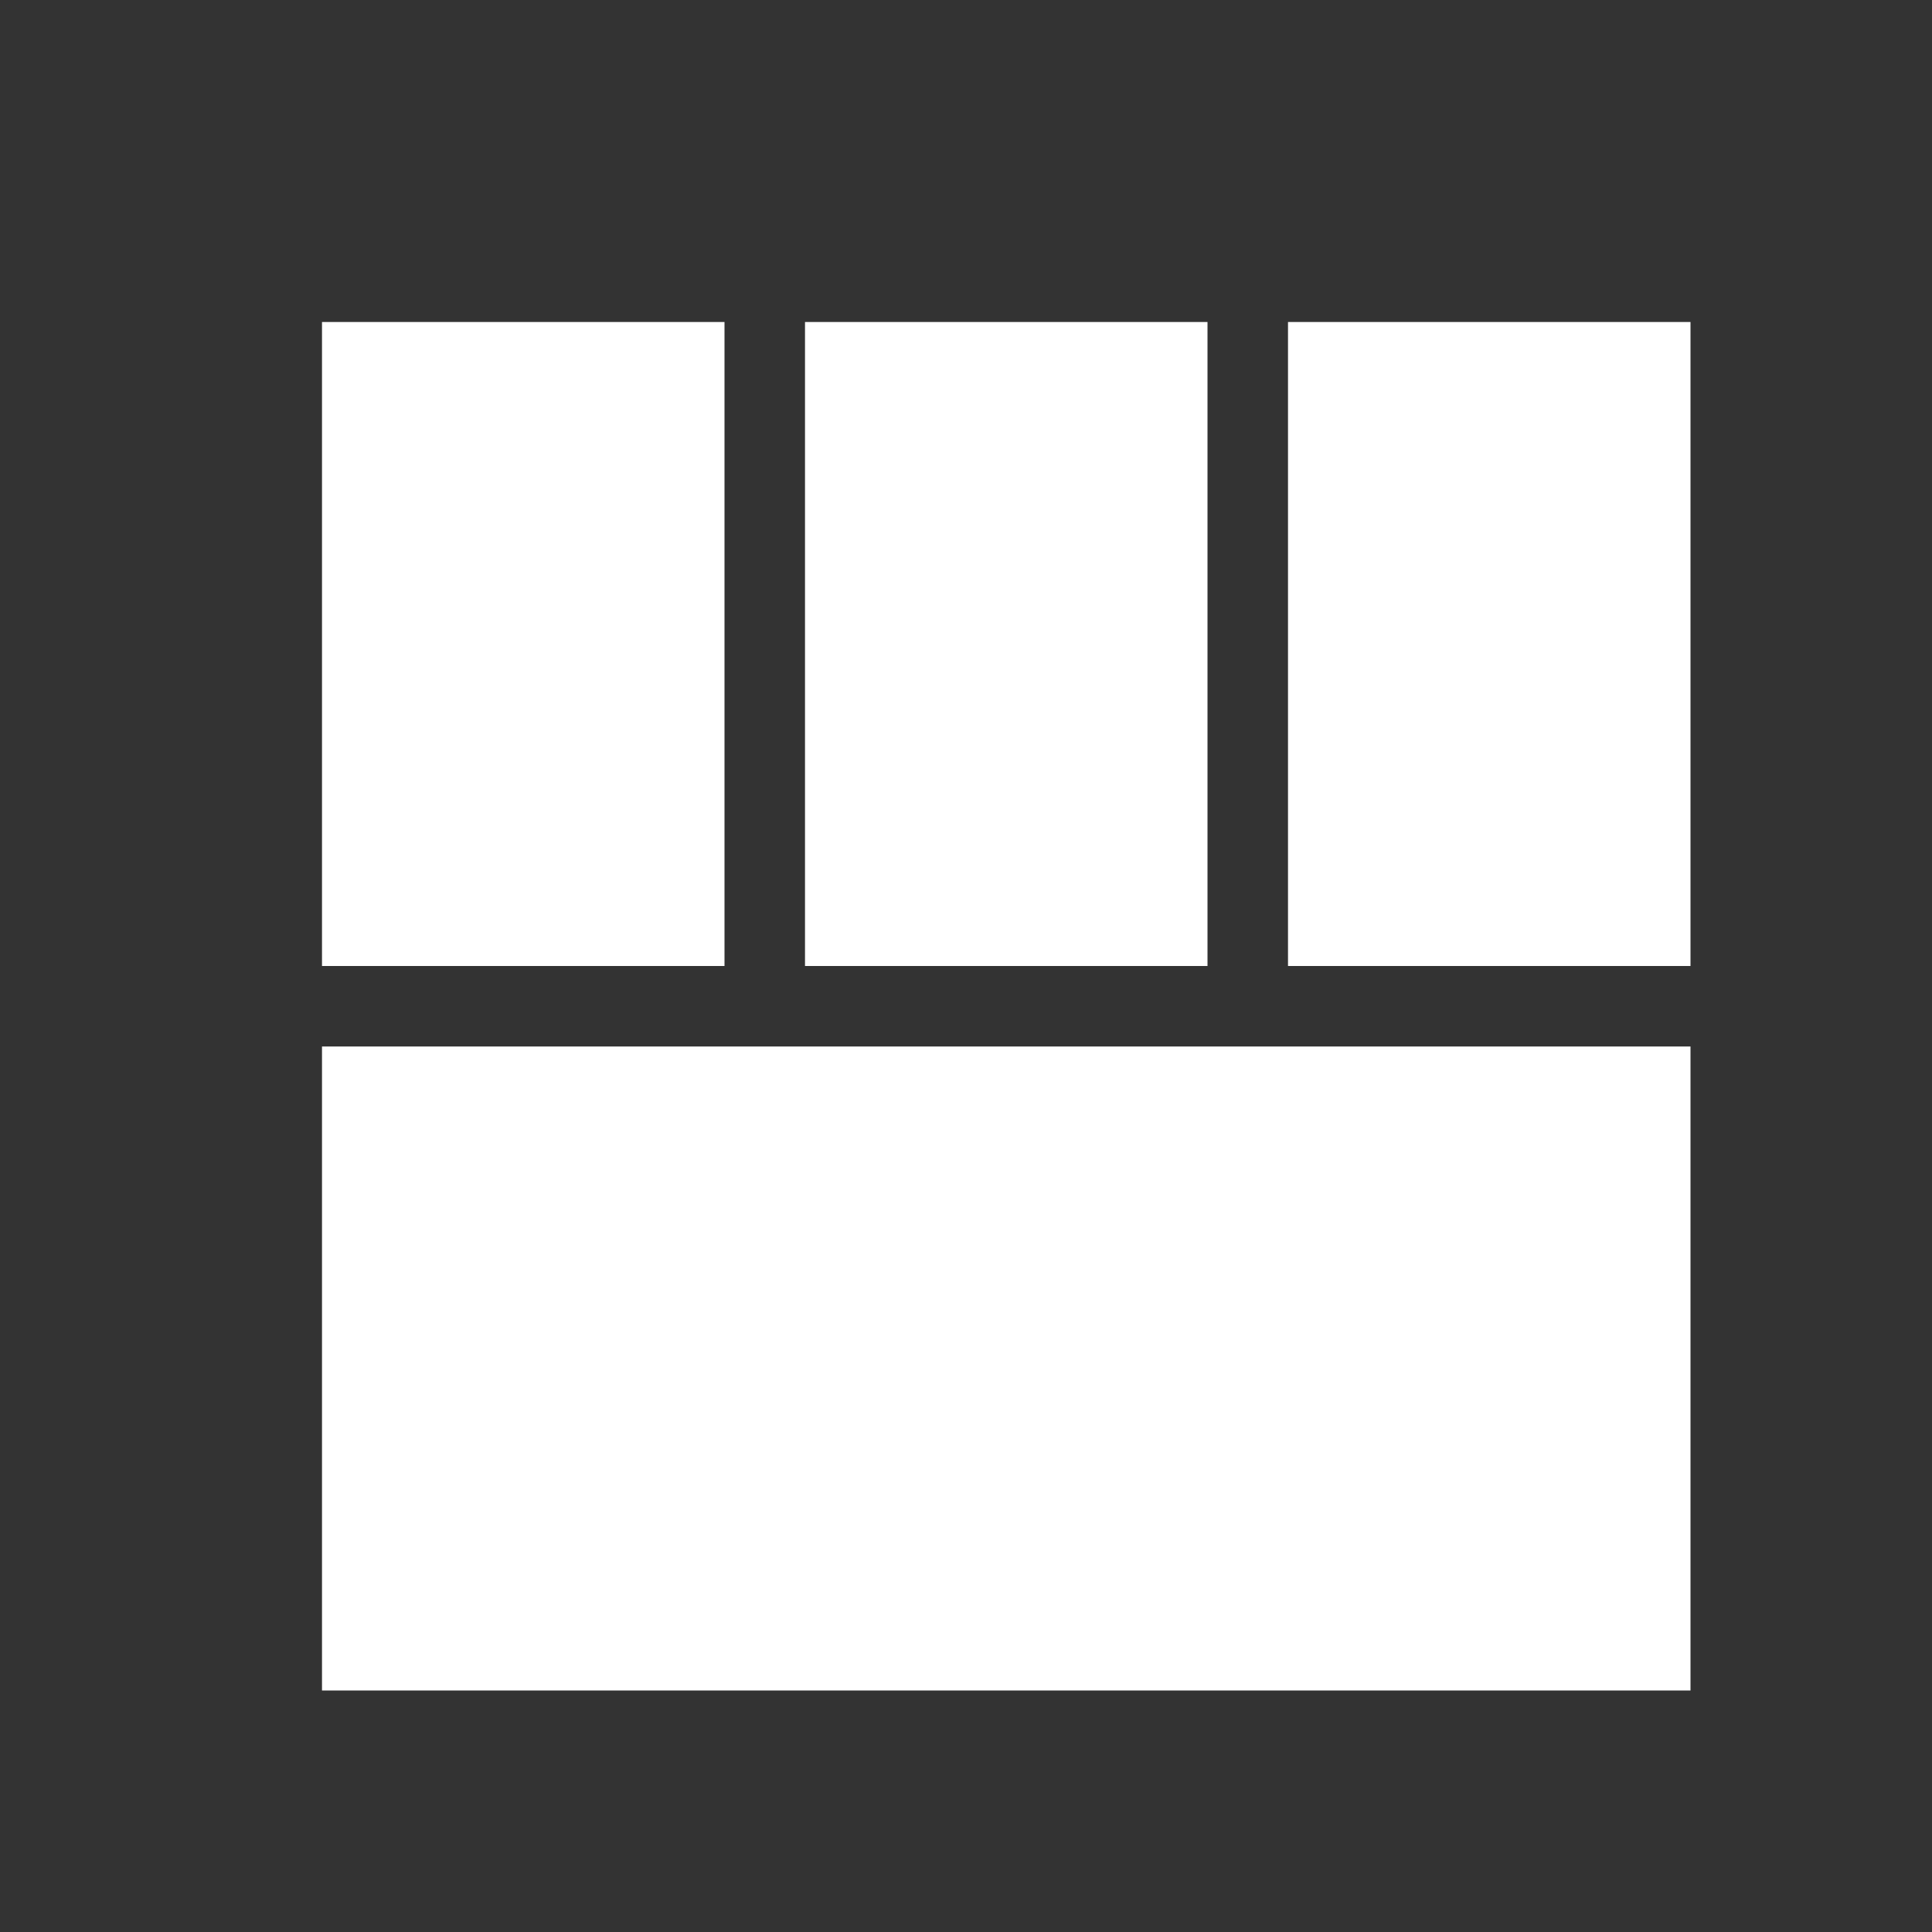 <?xml version="1.0" encoding="UTF-8"?>
<svg xmlns="http://www.w3.org/2000/svg" xmlns:xlink="http://www.w3.org/1999/xlink" version="1.1" width="24" height="24" viewBox="0 0 24 24" fill="#FFFFFF">
  <rect x="0" y="0" width="24" height="24" fill="#333333" stroke="none"/>
  <rect x="4" y="4" width="5" height="8" />
  <rect x="10" y="4" width="5" height="8" />
  <rect x="16" y="4" width="5" height="8" />
  <rect x="4" y="13" width="17" height="8" />
</svg>
